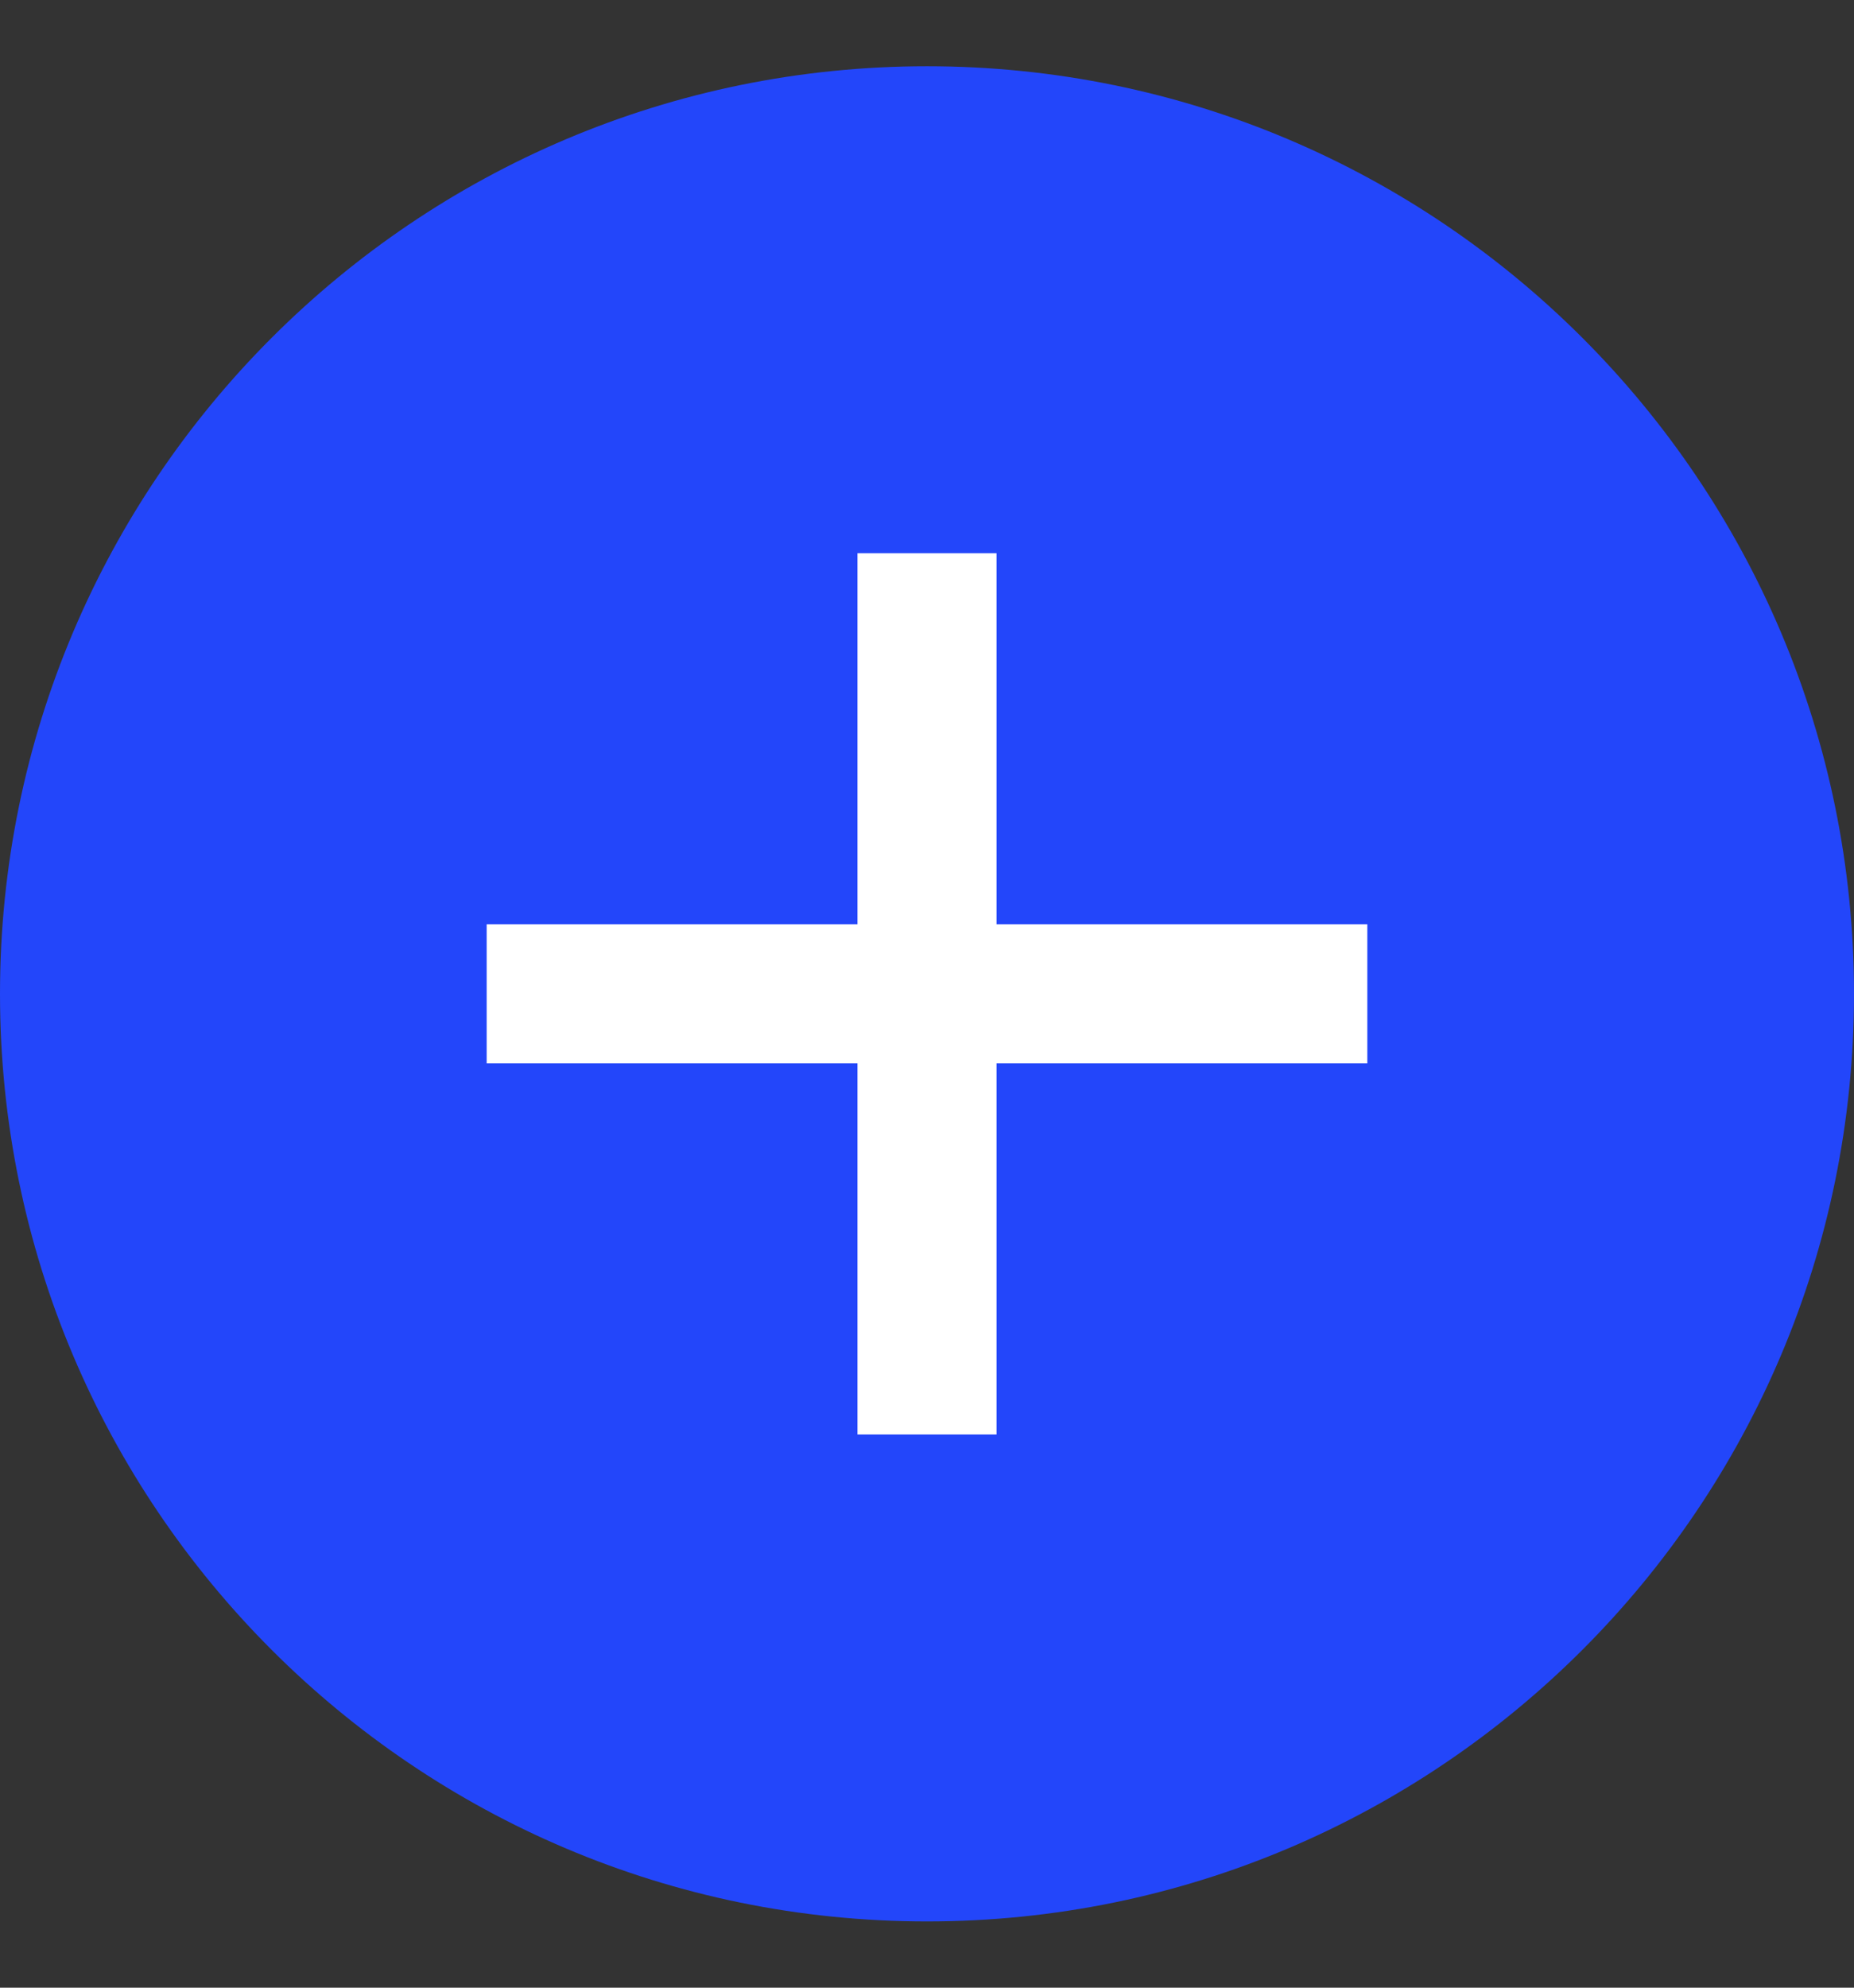 <svg width="14" height="15" viewBox="0 0 14 15" fill="none" xmlns="http://www.w3.org/2000/svg">
<rect x="0" y="0" width="14" height="15" fill="#333333" stroke="none"/>
<path d="M7 14.5C10.866 14.5 14 11.366 14 7.5C14 3.634 10.866 0.5 7 0.5C3.134 0.5 0 3.634 0 7.5C0 11.366 3.134 14.5 7 14.5Z" fill="#2346FA"/>
<path d="M4.2 6.975H3.675V8.025H4.2V6.975ZM9.8 8.025H10.325V6.975H9.8V8.025ZM7.525 4.7V4.175H6.475V4.7H7.525ZM6.475 10.3V10.825H7.525V10.3H6.475ZM4.2 8.025H9.8V6.975H4.2V8.025ZM6.475 4.7V10.3H7.525V4.7H6.475Z" fill="white"/>
</svg>
